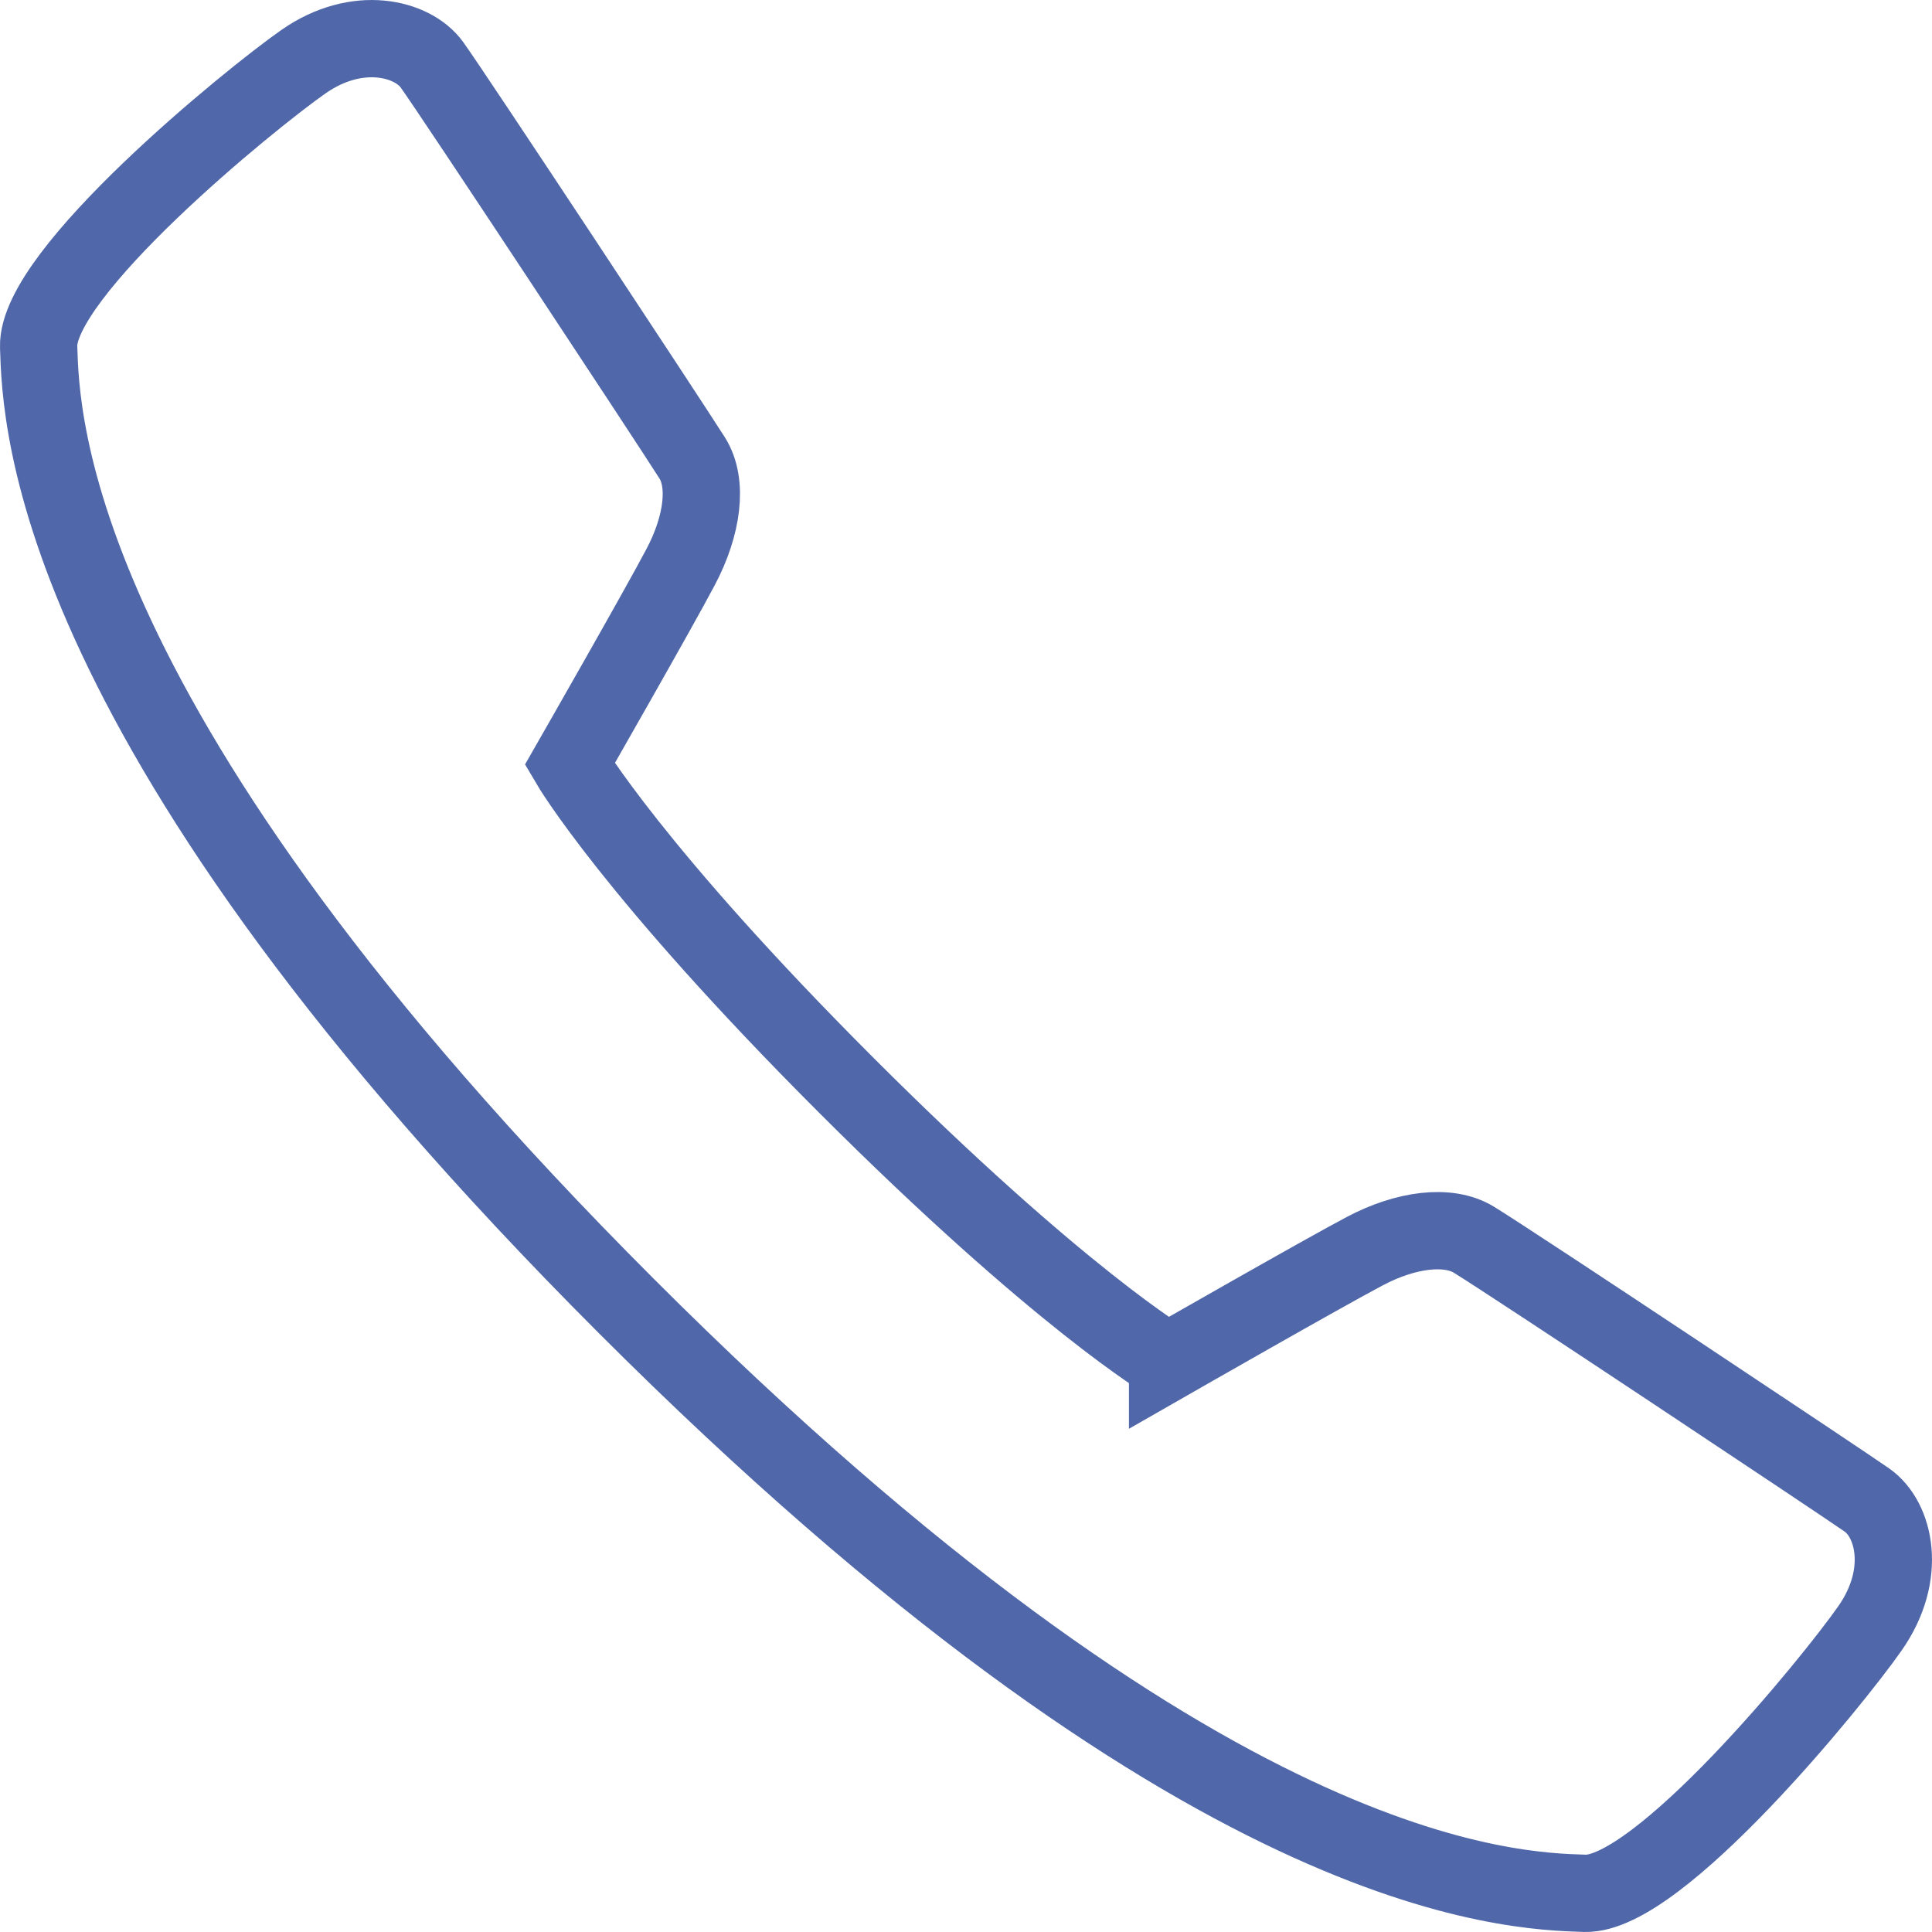 <svg viewBox="0 0 50 50" xml:space="preserve" xmlns="http://www.w3.org/2000/svg"><path fill="none" d="M0 0h50v50H0z"></path><path d="M30.217 35.252s4.049-2.318 5.109-2.875c1.057-.559 2.152-.7 2.817-.294 1.007.616 9.463 6.241 10.175 6.739.712.499 1.055 1.924.076 3.32-.975 1.396-5.473 6.916-7.379 6.857-1.909-.062-9.846-.236-24.813-15.207C1.238 18.826 1.061 10.887 1 8.978.939 7.07 6.459 2.571 7.855 1.595c1.398-.975 2.825-.608 3.321.078.564.781 6.124 9.21 6.736 10.176.419.66.265 1.761-.294 2.819-.556 1.06-2.874 5.109-2.874 5.109s1.634 2.787 7.16 8.312c5.527 5.526 8.313 7.163 8.313 7.163z" fill="none" stroke="#5068a9" stroke-miterlimit="10" stroke-width="2" class="stroke-000000"></path></svg>